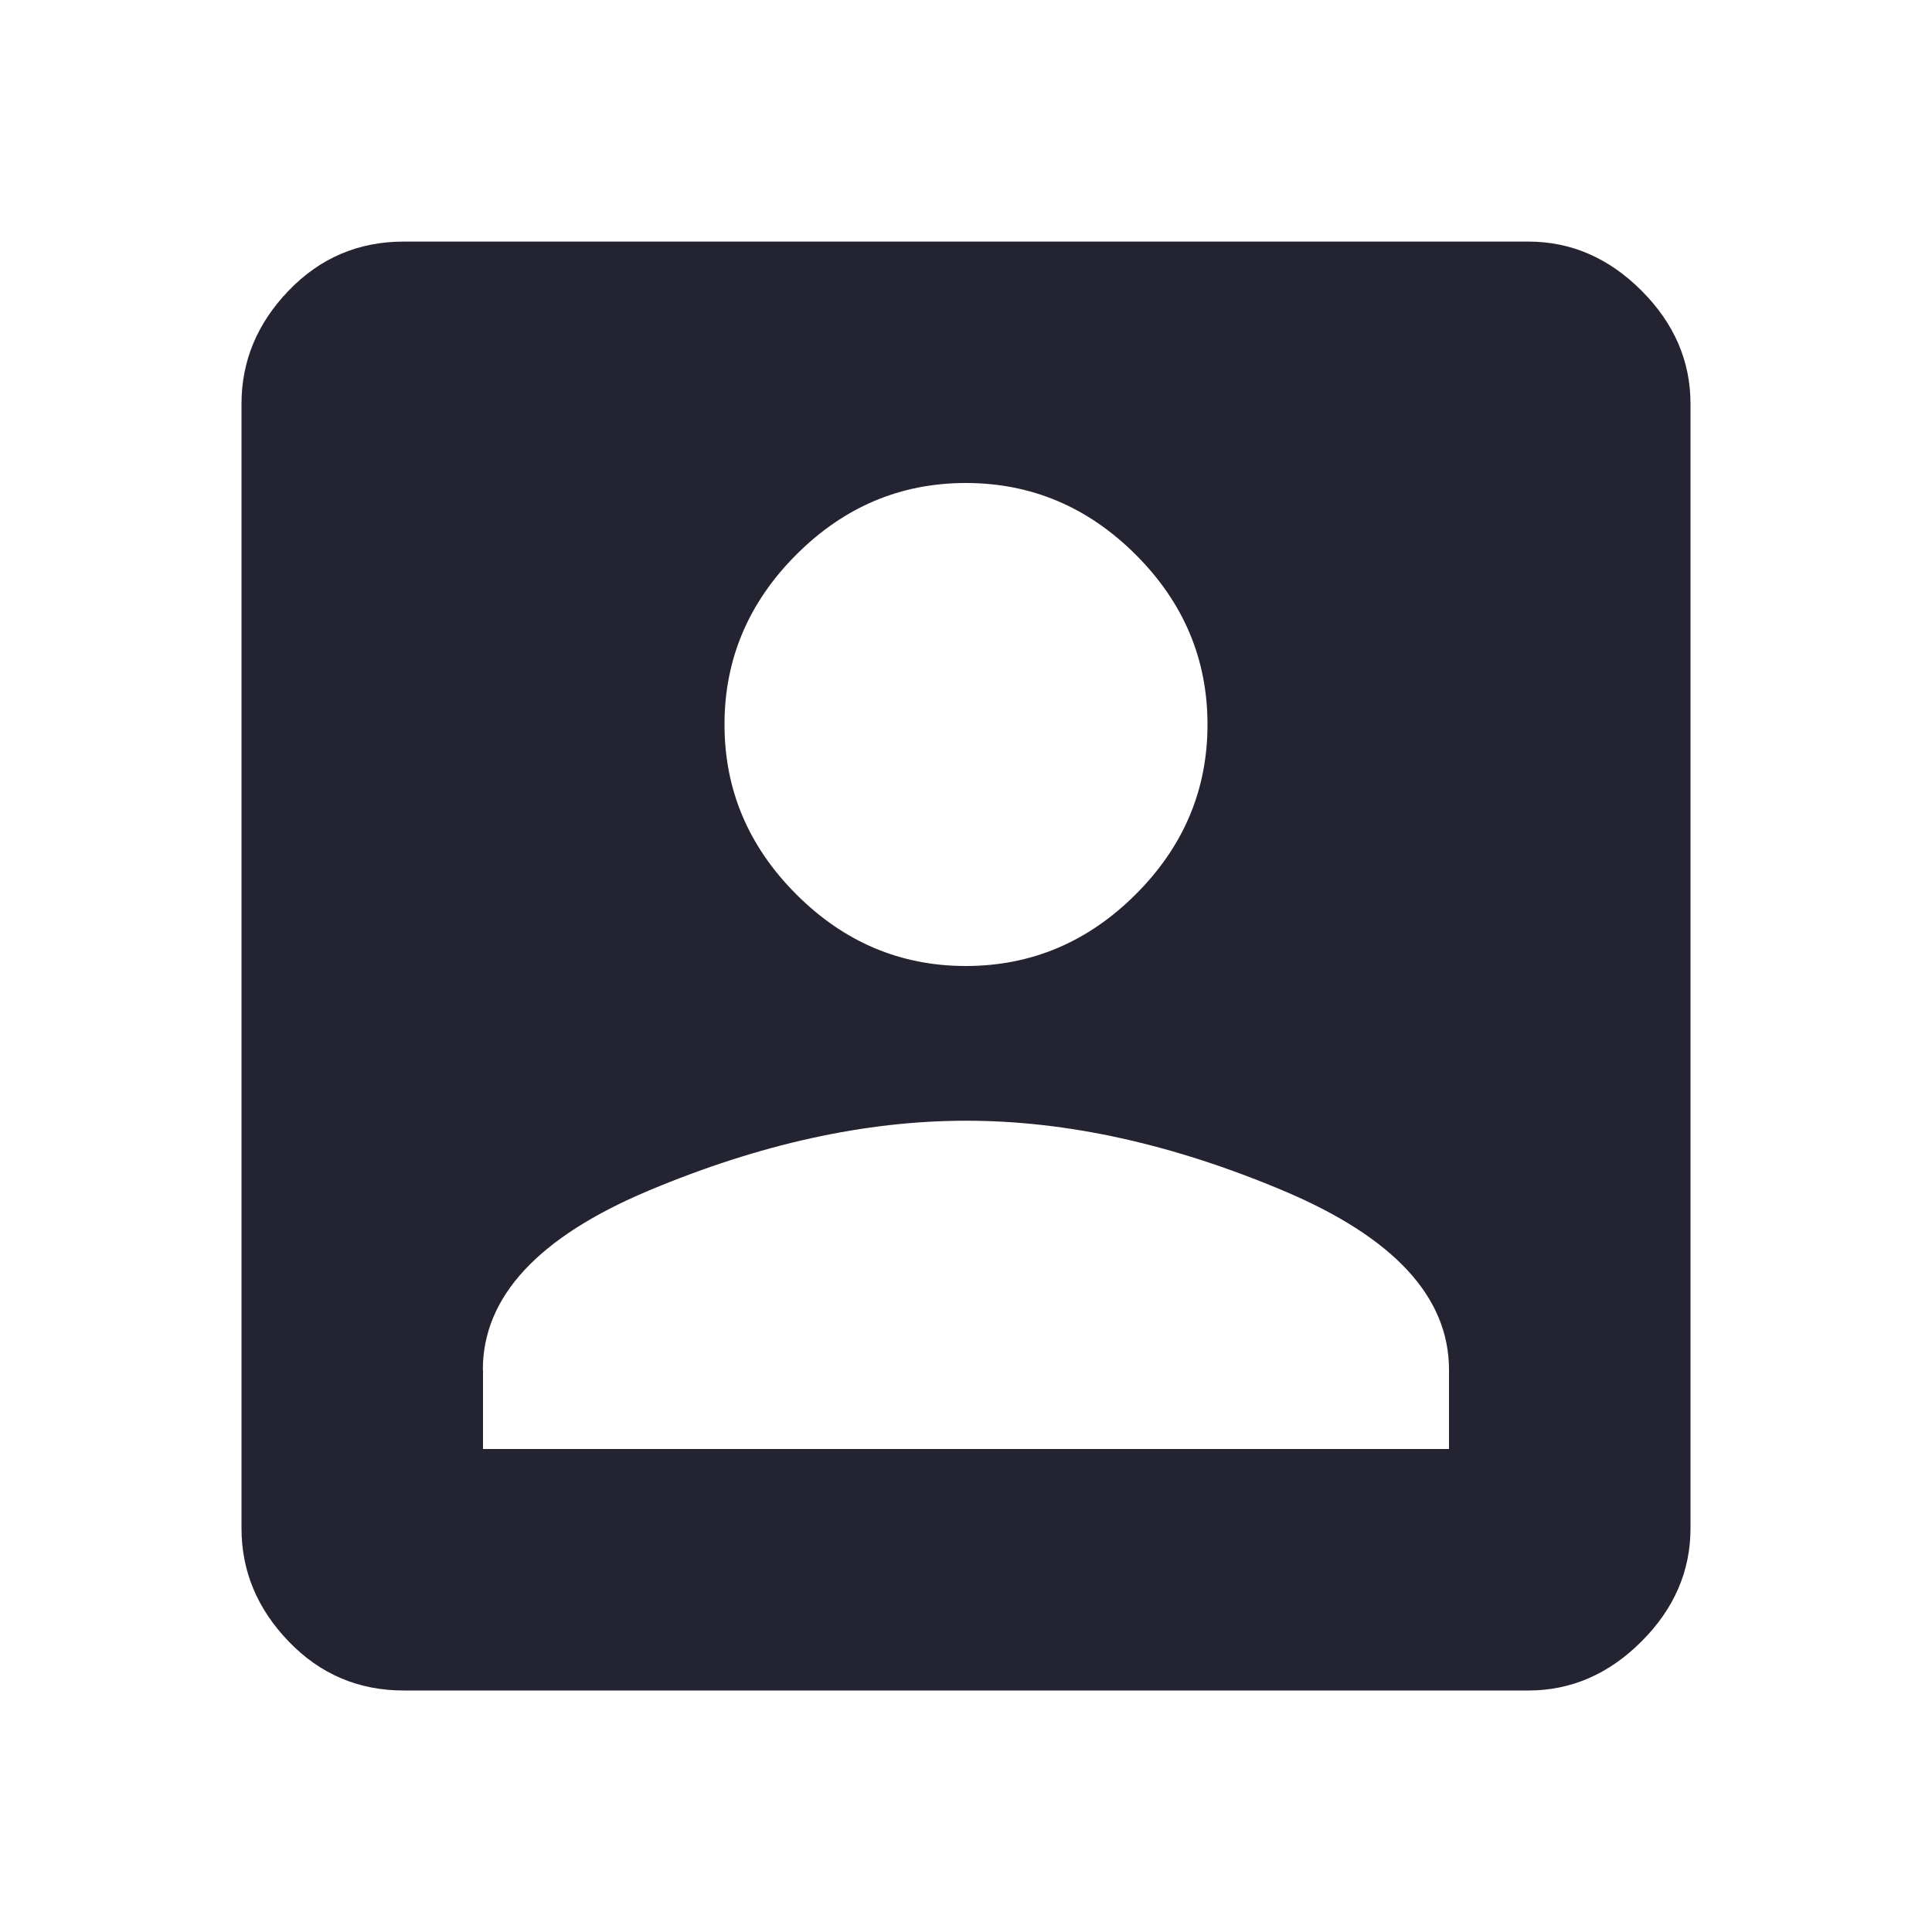 <?xml version="1.0" encoding="utf-8"?>
<!-- Generated by IcoMoon.io -->
<!DOCTYPE svg PUBLIC "-//W3C//DTD SVG 1.1//EN" "http://www.w3.org/Graphics/SVG/1.1/DTD/svg11.dtd">
<svg version="1.1" xmlns="http://www.w3.org/2000/svg" xmlns:xlink="http://www.w3.org/1999/xlink" width="24" height="24" viewBox="0 0 24 24">
<path fill="#232332" d="M6 17.016v0.984h12v-0.984q0-1.359-2.063-2.227t-3.938-0.867-3.938 0.867-2.063 2.227zM15 9q0-1.219-0.891-2.109t-2.109-0.891-2.109 0.891-0.891 2.109 0.891 2.109 2.109 0.891 2.109-0.891 0.891-2.109zM3 5.016q0-0.797 0.586-1.406t1.43-0.609h13.969q0.797 0 1.406 0.609t0.609 1.406v13.969q0 0.797-0.609 1.406t-1.406 0.609h-13.969q-0.844 0-1.43-0.609t-0.586-1.406v-13.969z"></path>
</svg>
